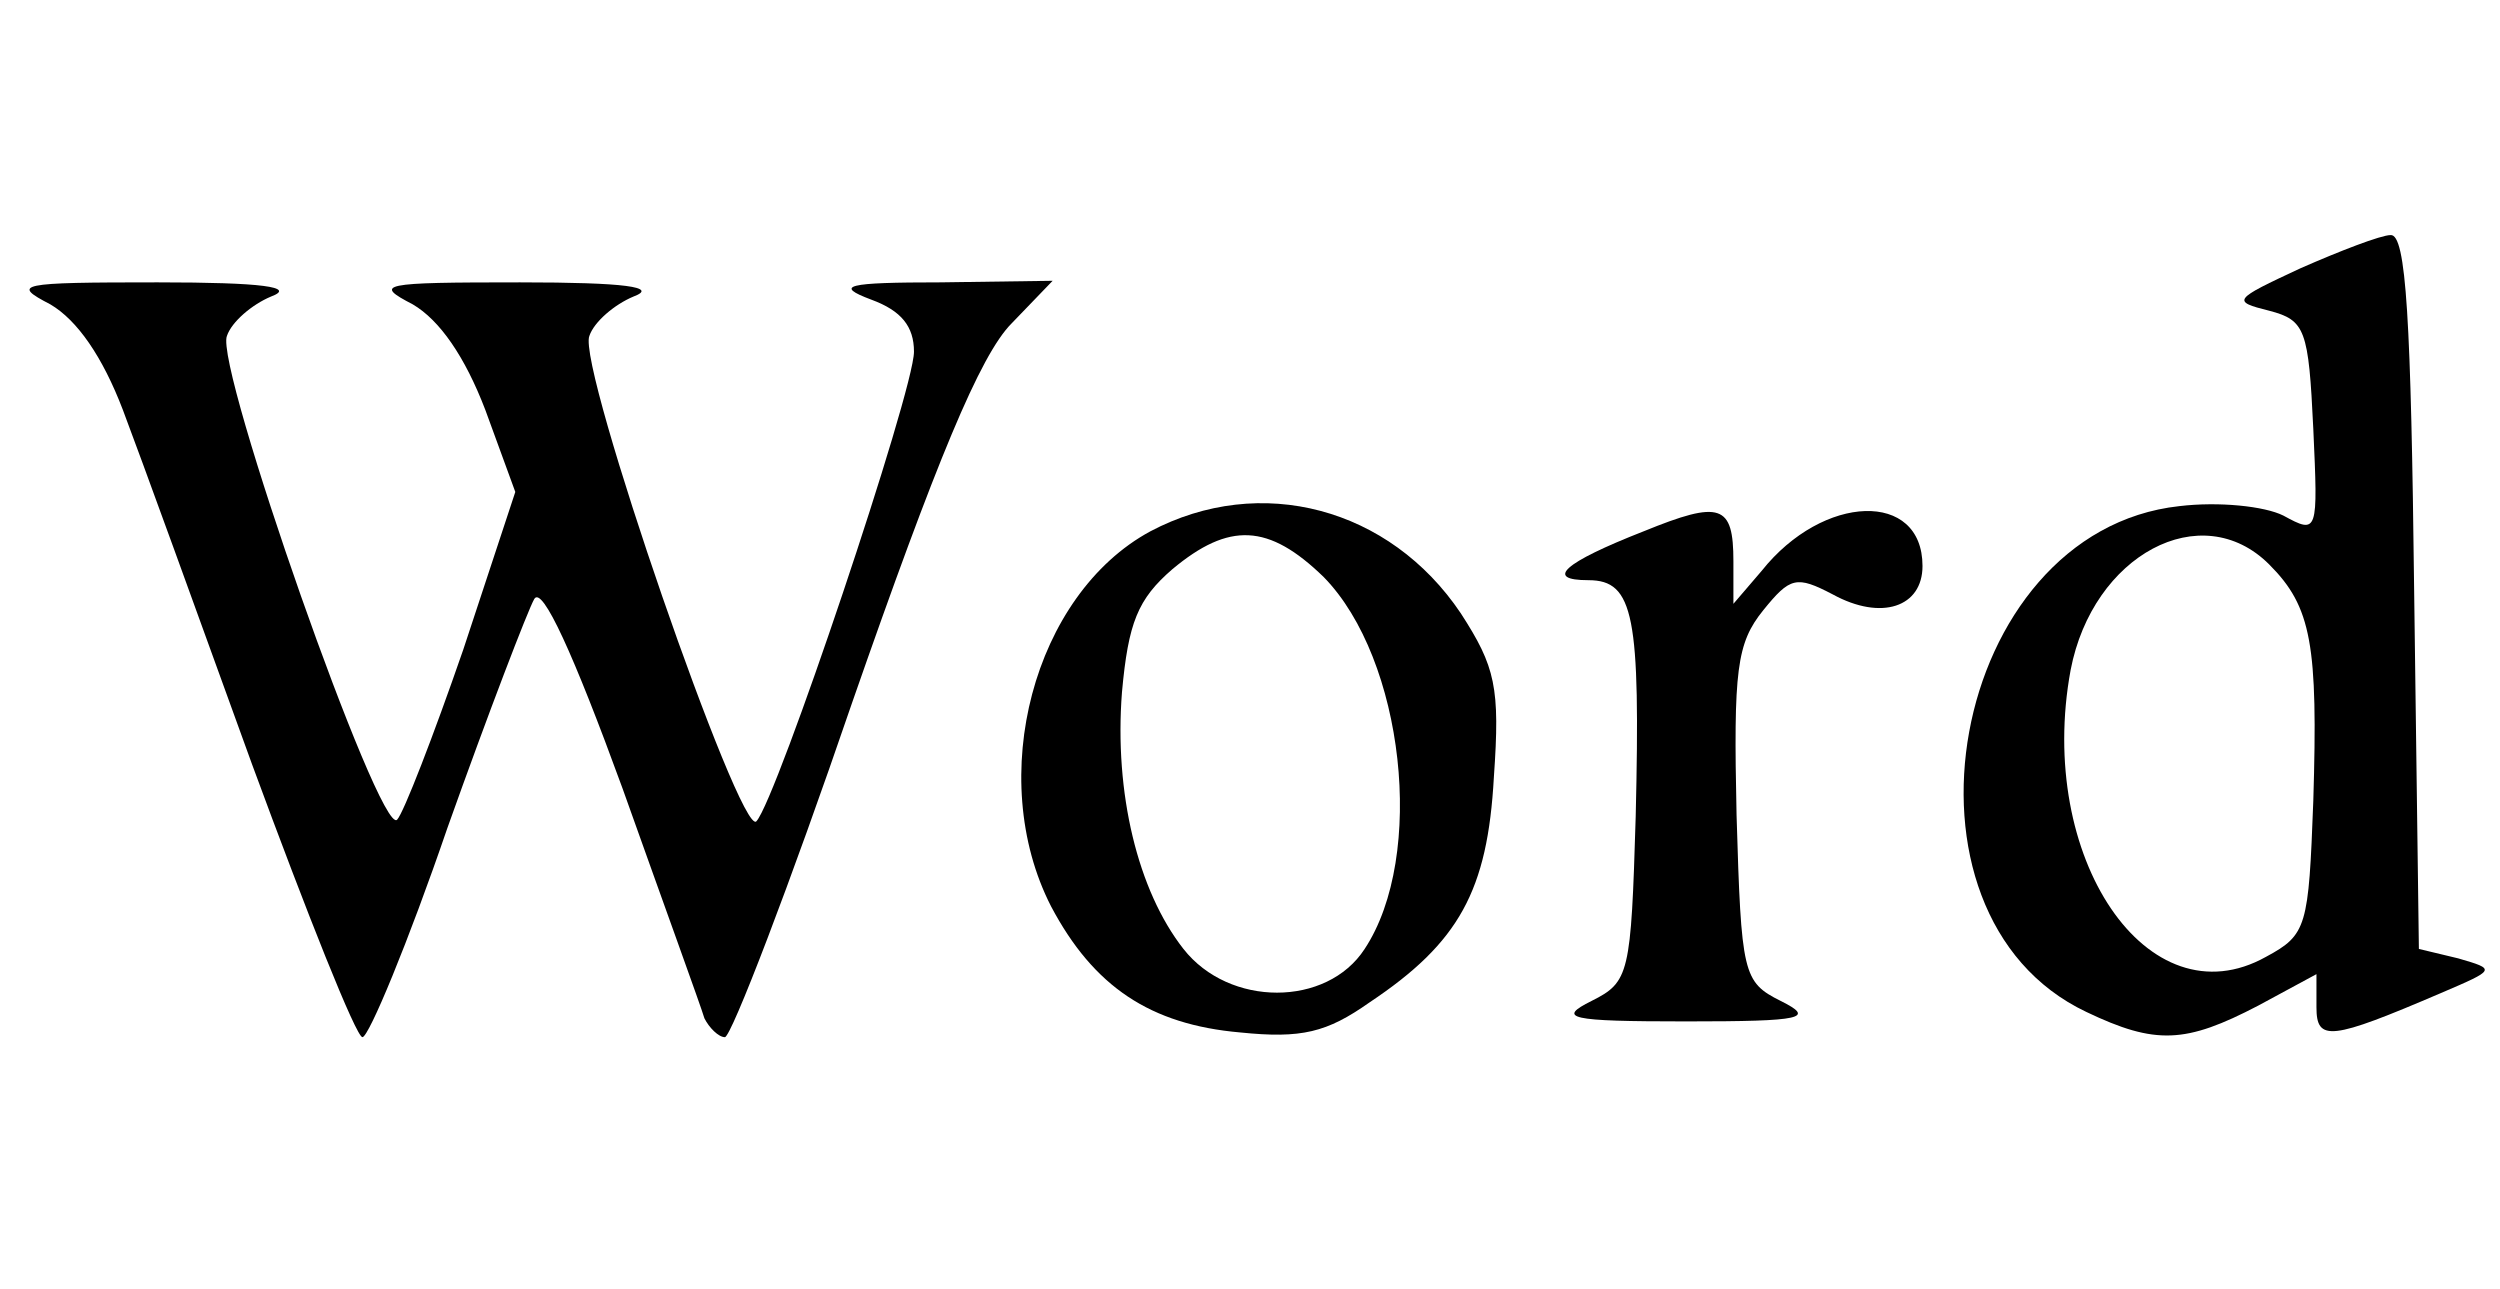 <?xml version="1.0" standalone="no"?>
<!DOCTYPE svg PUBLIC "-//W3C//DTD SVG 20010904//EN"
 "http://www.w3.org/TR/2001/REC-SVG-20010904/DTD/svg10.dtd">
<svg version="1.0" xmlns="http://www.w3.org/2000/svg"
 width="139.61pt" height="72pt" viewBox="0 0 139.61 72"
 preserveAspectRatio="xMidYMid meet">
<g transform="translate(0,72) scale(0.088,-0.088)"
fill="#000000" stroke="none">
<path d="M1460 648 c-43 -20 -44 -21 -20 -27 23 -6 25 -12 28 -75 3 -66 3 -67
-19 -55 -12 6 -41 9 -66 6 -146 -16 -190 -259 -59 -321 44 -21 63 -20 109 4
l37 20 0 -21 c0 -22 9 -21 79 9 35 15 35 15 11 22 l-25 6 -3 227 c-2 172 -5
227 -15 226 -6 0 -32 -10 -57 -21z m-20 -188 c27 -27 31 -51 28 -150 -3 -80
-4 -85 -30 -99 -75 -42 -146 63 -124 182 14 73 83 110 126 67z"/>
<path d="M32 625 c17 -10 33 -33 46 -67 11 -29 48 -131 82 -225 35 -95 66
-173 70 -173 4 0 29 60 54 133 26 73 51 138 55 145 5 9 25 -35 56 -120 26 -73
50 -139 52 -146 3 -6 9 -12 13 -12 4 0 41 96 81 213 53 152 81 220 101 240
l26 27 -71 -1 c-60 0 -68 -2 -44 -11 19 -7 27 -17 27 -33 0 -25 -87 -284 -100
-298 -10 -11 -114 289 -106 308 3 9 16 20 28 25 16 6 -5 9 -72 9 -89 0 -93 -1
-68 -14 17 -10 33 -33 46 -67 l19 -52 -33 -100 c-19 -55 -38 -104 -42 -108
-11 -11 -116 288 -108 307 3 9 16 20 28 25 16 6 -5 9 -72 9 -89 0 -93 -1 -68
-14z"/>
<path d="M730 481 c-74 -40 -105 -156 -63 -238 27 -51 63 -75 120 -80 39 -4
55 0 82 19 57 38 75 71 79 143 4 57 1 70 -21 104 -45 67 -127 89 -197 52z
m110 -29 c51 -52 65 -177 26 -236 -24 -37 -86 -37 -115 0 -29 37 -44 99 -39
163 4 44 10 59 32 78 36 30 61 29 96 -5z"/>
<path d="M1043 481 c-51 -20 -63 -31 -35 -31 29 0 33 -23 30 -150 -3 -100 -4
-105 -28 -117 -22 -11 -15 -13 60 -13 75 0 82 2 60 13 -24 12 -25 17 -28 118
-2 92 0 109 17 130 17 21 21 22 44 10 31 -17 57 -8 57 18 0 48 -63 46 -102 -3
l-18 -21 0 27 c0 36 -8 39 -57 19z"/>
</g>
</svg>
